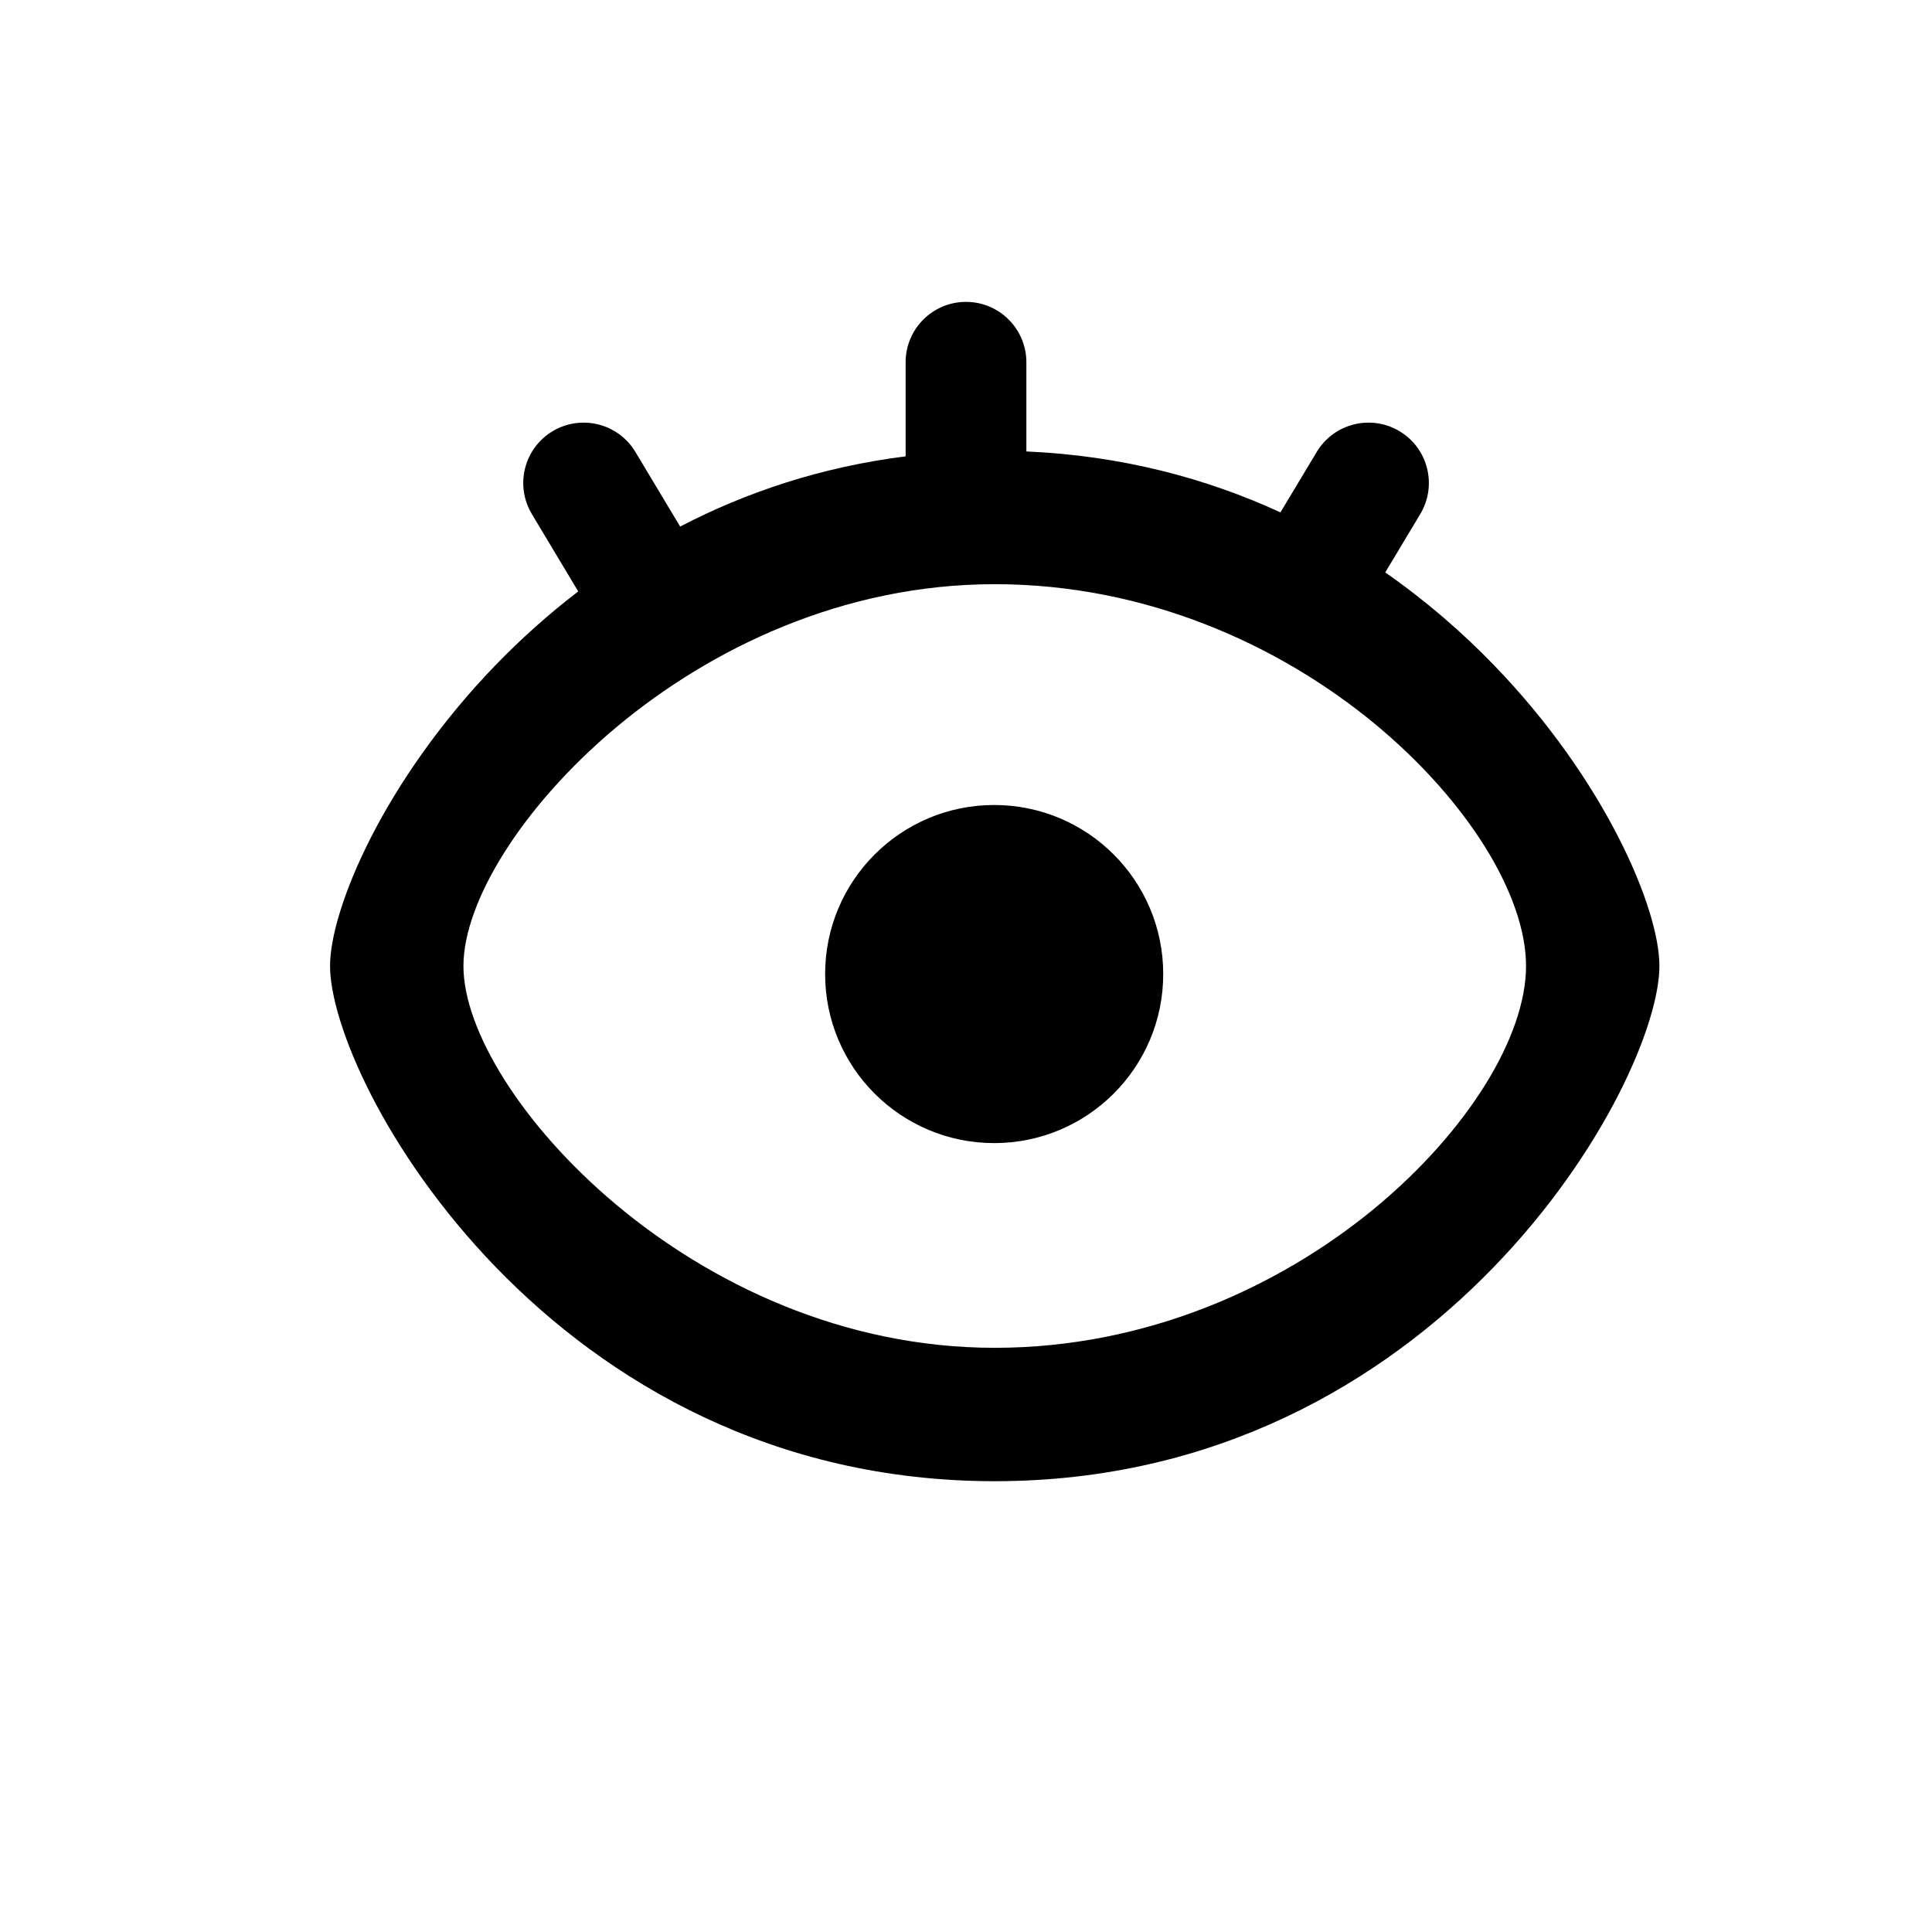 <svg class="ProfileItem_icon__3Gmbu" width="24" height="24" viewBox="0 0 24 24" fill="none" xmlns="http://www.w3.org/2000/svg"><path fill-rule="evenodd" fill="currentColor" clip-rule="evenodd" d="M12.75 4.5C12.75 4.086 12.414 3.75 12 3.75C11.586 3.75 11.25 4.086 11.25 4.5V5.669C10.201 5.801 9.268 6.115 8.449 6.541L7.893 5.614C7.68 5.259 7.219 5.144 6.864 5.357C6.509 5.57 6.394 6.031 6.607 6.386L7.183 7.347C6.809 7.633 6.468 7.941 6.161 8.257C5.472 8.969 4.955 9.726 4.611 10.397C4.266 11.072 4.1 11.649 4.1 12C4.1 12.351 4.266 12.928 4.611 13.603C4.955 14.274 5.472 15.031 6.161 15.743C7.539 17.165 9.604 18.4 12.357 18.4C15.11 18.4 17.175 17.165 18.553 15.743C19.243 15.031 19.759 14.274 20.103 13.603C20.449 12.928 20.614 12.351 20.614 12C20.614 11.649 20.449 11.072 20.103 10.397C19.759 9.726 19.243 8.969 18.553 8.257C18.161 7.852 17.712 7.462 17.208 7.111L17.643 6.386C17.856 6.031 17.741 5.57 17.386 5.357C17.031 5.144 16.57 5.259 16.357 5.614L15.906 6.365C14.988 5.942 13.936 5.66 12.75 5.608V4.5ZM12.357 7.257C10.472 7.257 8.825 8.055 7.65 9.039C7.063 9.532 6.591 10.073 6.266 10.588C5.942 11.101 5.757 11.598 5.757 12C5.757 12.402 5.942 12.899 6.266 13.412C6.591 13.927 7.063 14.468 7.65 14.961C8.825 15.945 10.472 16.743 12.357 16.743C14.241 16.743 15.888 15.986 17.064 15.02C17.651 14.537 18.123 14 18.449 13.477C18.773 12.956 18.957 12.44 18.957 12C18.957 11.56 18.773 11.044 18.449 10.523C18.123 10 17.651 9.463 17.064 8.98C15.888 8.014 14.241 7.257 12.357 7.257ZM14.45 12.1C14.45 13.26 13.51 14.2 12.35 14.2C11.19 14.2 10.25 13.26 10.25 12.1C10.25 10.94 11.19 10 12.35 10C13.51 10 14.45 10.94 14.45 12.1Z"></path></svg>
